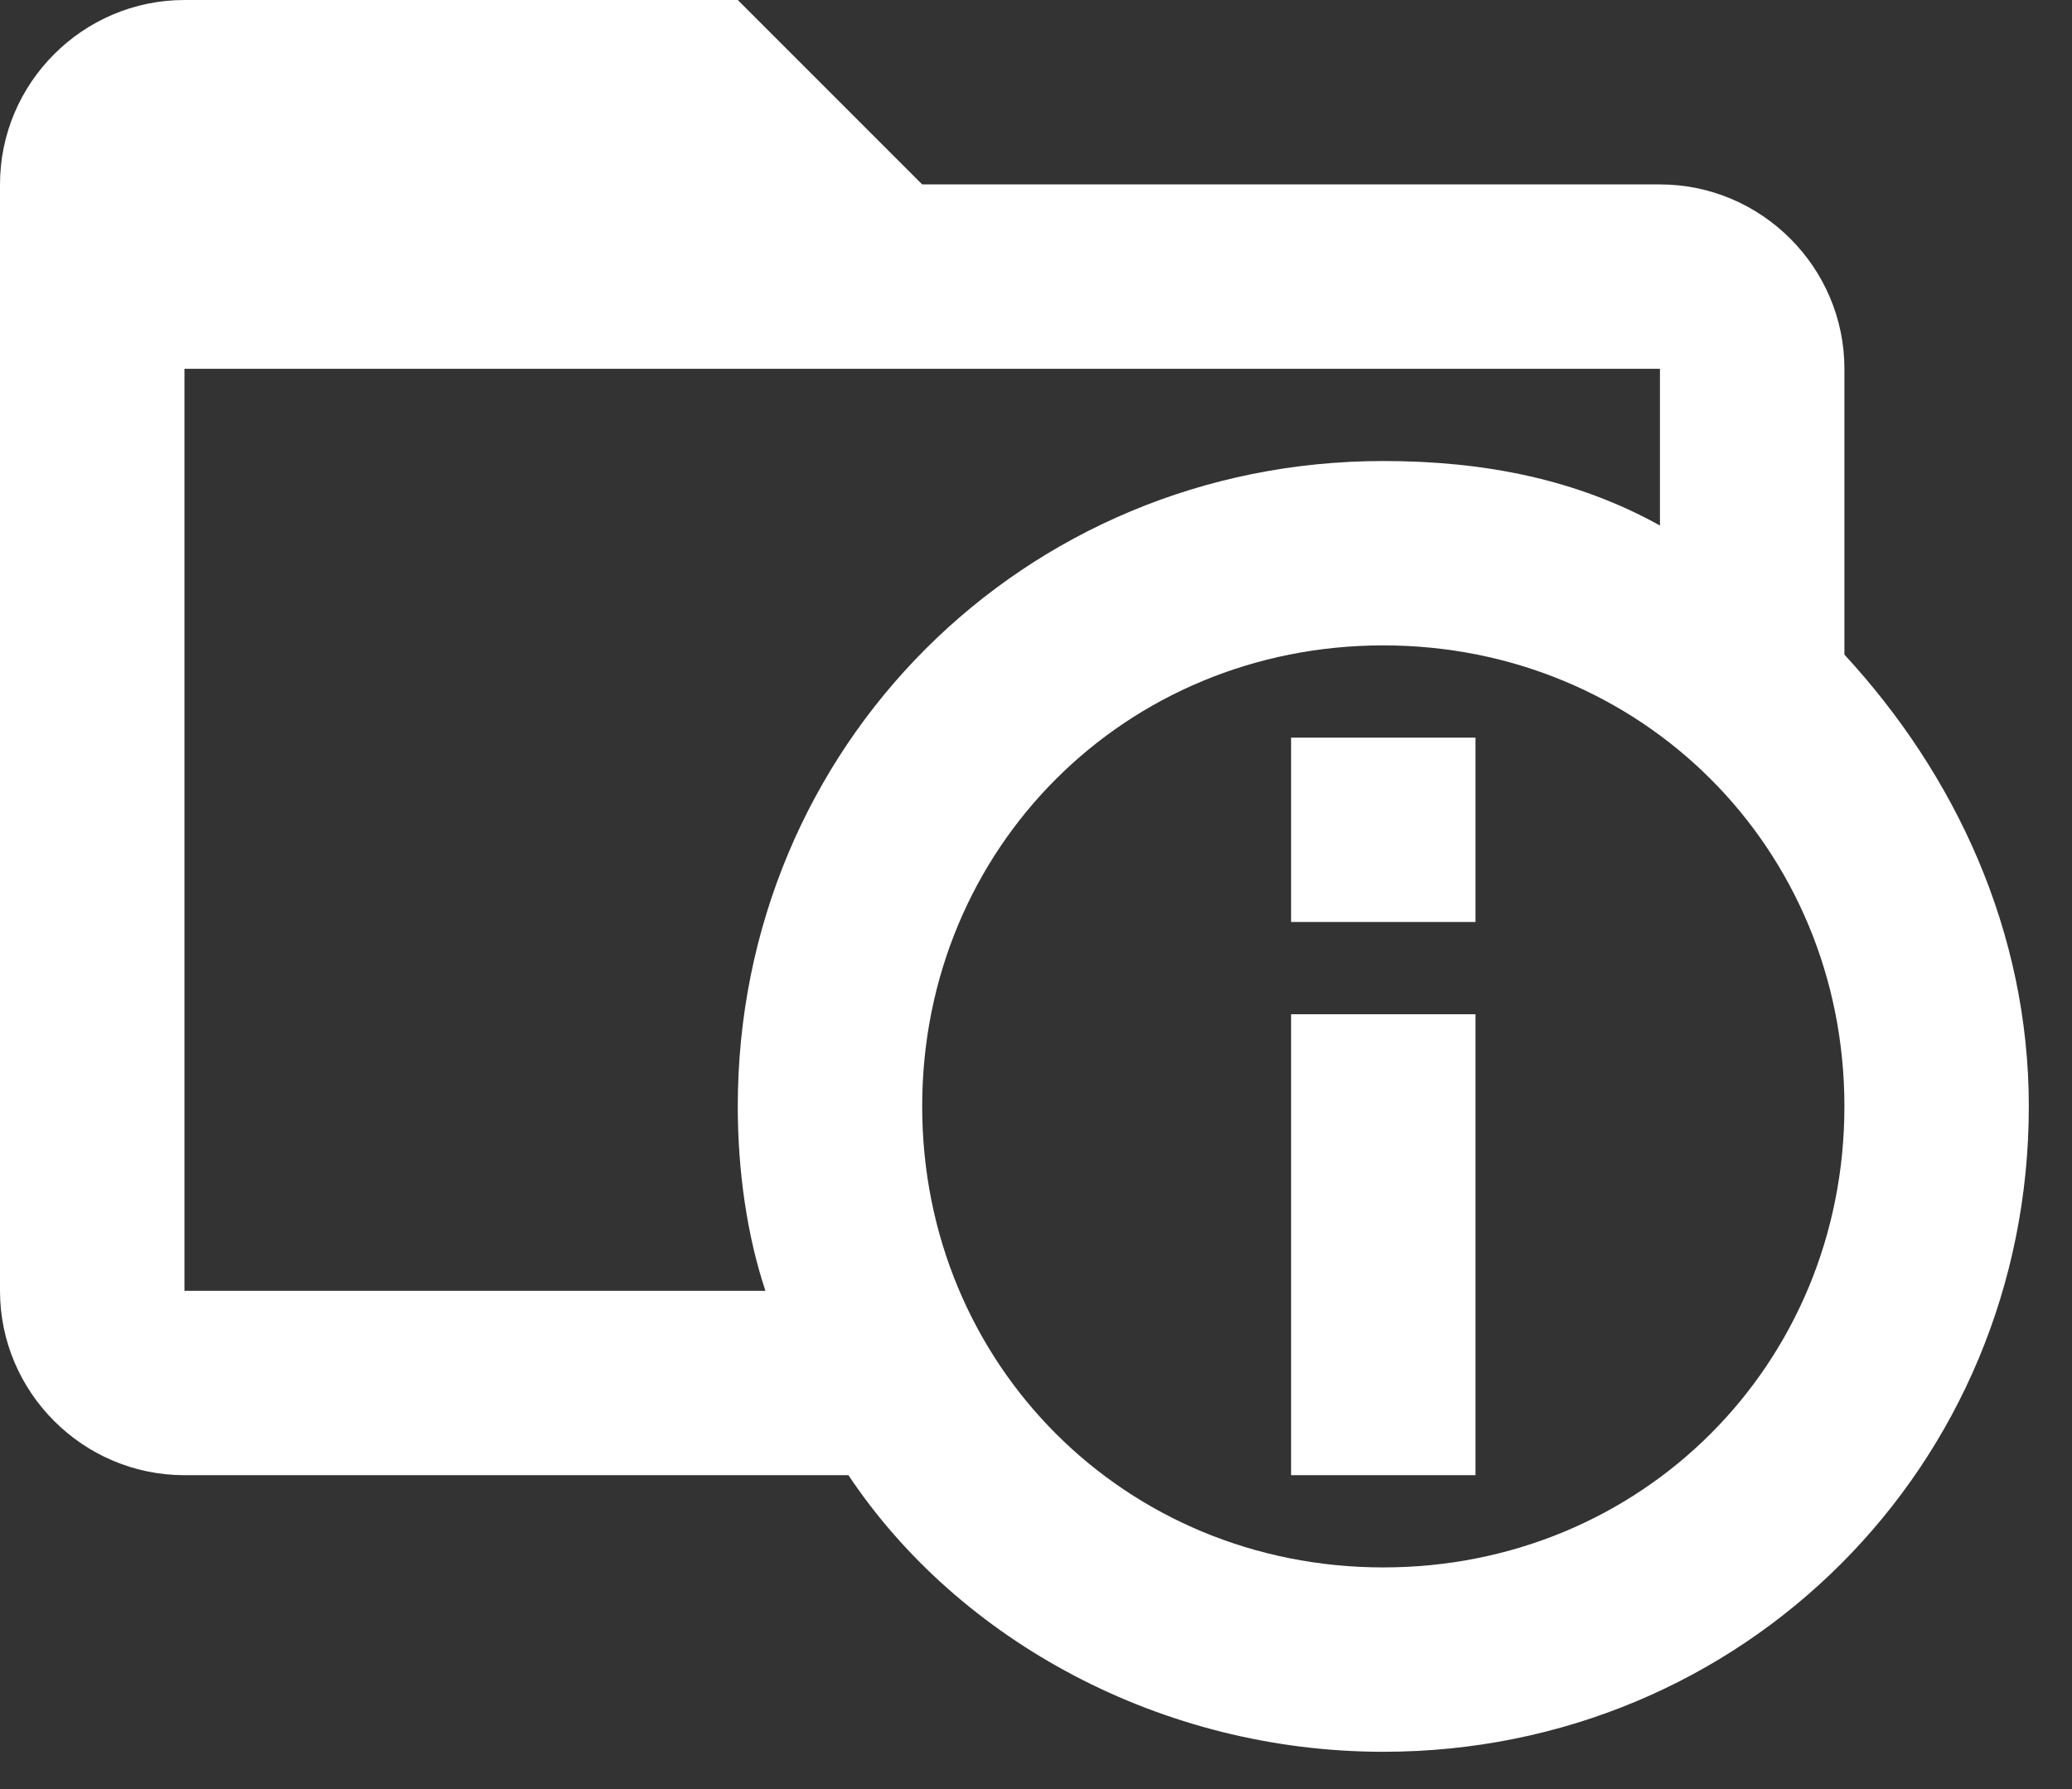 <svg width="44" height="38" viewBox="0 0 44 38" fill="none" xmlns="http://www.w3.org/2000/svg">
<rect x="0" y="0" width="44" height="38" fill="#333333" stroke="none"/>
<path d="M39.167 13.904V7.833C39.167 5.679 37.404 3.917 35.25 3.917H19.583L15.667 0H3.917C1.762 0 0 1.762 0 3.917V27.417C0 29.571 1.762 31.333 3.917 31.333H18.017C20.367 34.858 24.675 37.208 29.375 37.208C37.013 37.208 43.083 31.137 43.083 23.5C43.083 19.779 41.517 16.45 39.167 13.904ZM16.254 27.417H3.917V7.833H35.25V11.162C33.487 10.183 31.529 9.792 29.375 9.792C21.738 9.792 15.667 15.863 15.667 23.5C15.667 24.871 15.863 26.242 16.254 27.417ZM29.375 33.292C23.892 33.292 19.583 28.983 19.583 23.5C19.583 18.017 23.892 13.708 29.375 13.708C34.858 13.708 39.167 18.017 39.167 23.5C39.167 28.983 34.858 33.292 29.375 33.292ZM31.333 19.583H27.417V15.667H31.333V19.583ZM31.333 31.333H27.417V21.542H31.333V31.333Z" fill="white"/>
</svg>
